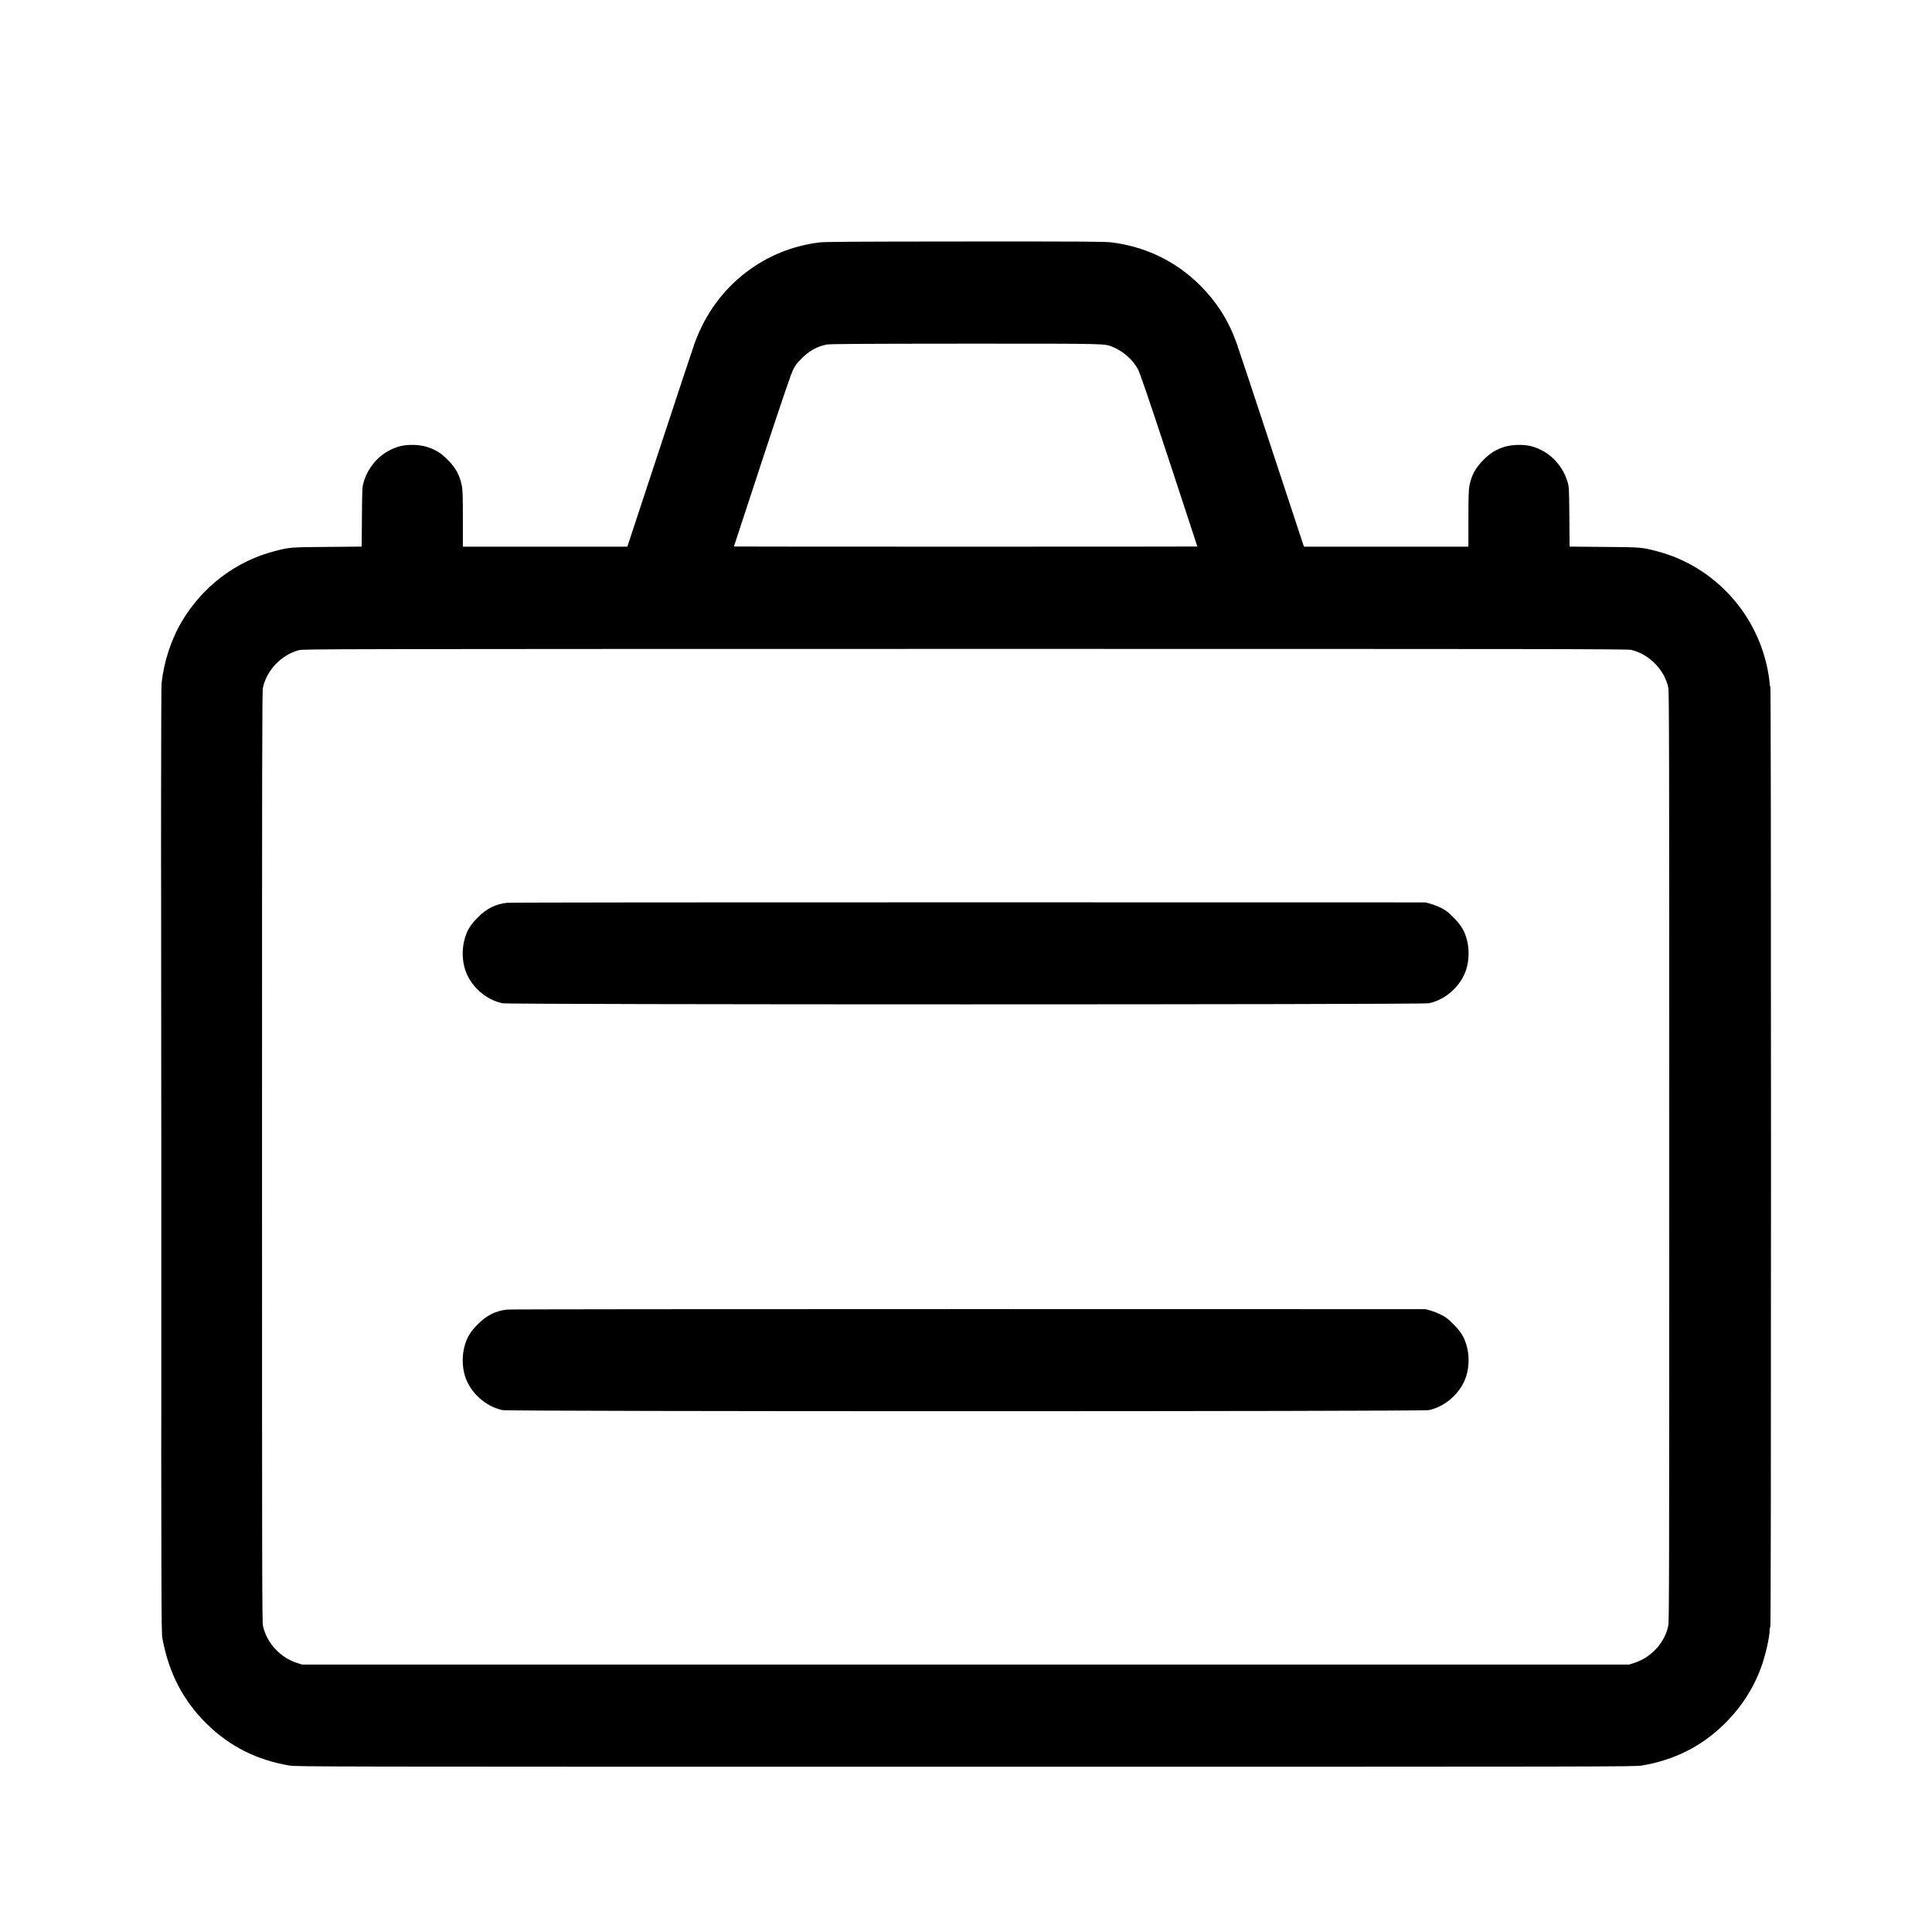 <svg viewBox="0 0 24 24" fill="none" xmlns="http://www.w3.org/2000/svg">
  <path fill-rule="evenodd" clip-rule="evenodd"
    d="M10.174 3.012C9.839 3.055 9.536 3.179 9.27 3.381C8.979 3.602 8.759 3.905 8.63 4.261C8.608 4.321 8.411 4.915 8.192 5.581L7.793 6.791H6.771H5.75V6.443C5.75 6.158 5.747 6.084 5.737 6.033C5.71 5.902 5.663 5.814 5.562 5.712C5.477 5.626 5.404 5.582 5.298 5.55C5.203 5.521 5.059 5.519 4.966 5.544C4.75 5.603 4.582 5.77 4.517 5.991C4.5 6.049 4.499 6.066 4.496 6.421L4.493 6.79L4.068 6.794C3.61 6.797 3.597 6.798 3.41 6.847C2.931 6.971 2.516 7.286 2.26 7.718C2.125 7.945 2.033 8.228 2.007 8.493C2.001 8.557 1.999 10.246 2.001 14.428C2.003 19.988 2.004 20.277 2.017 20.351C2.098 20.787 2.277 21.13 2.574 21.42C2.857 21.696 3.192 21.864 3.594 21.932C3.68 21.947 3.949 21.947 11.995 21.947C20.04 21.947 20.311 21.947 20.397 21.932C20.794 21.865 21.131 21.697 21.409 21.427C21.621 21.222 21.776 20.987 21.876 20.716C21.931 20.567 21.984 20.334 21.984 20.24C21.984 20.226 21.988 20.212 21.992 20.209C21.997 20.206 22 18.248 22 14.362C22 10.47 21.997 8.522 21.992 8.526C21.987 8.529 21.984 8.518 21.984 8.499C21.984 8.481 21.977 8.423 21.968 8.371C21.844 7.634 21.298 7.033 20.581 6.847C20.394 6.798 20.381 6.797 19.923 6.794L19.498 6.79L19.495 6.421C19.492 6.066 19.491 6.049 19.474 5.991C19.409 5.77 19.241 5.603 19.026 5.544C18.932 5.519 18.788 5.521 18.693 5.55C18.587 5.582 18.514 5.626 18.429 5.712C18.328 5.814 18.28 5.902 18.254 6.033C18.244 6.084 18.241 6.158 18.241 6.443V6.791H17.22H16.198L15.799 5.581C15.58 4.915 15.383 4.321 15.361 4.261C15.259 3.978 15.116 3.753 14.906 3.543C14.608 3.246 14.234 3.065 13.809 3.011C13.724 3.001 13.481 2.999 11.984 3C10.604 3.001 10.24 3.003 10.174 3.012ZM10.263 4.281C10.144 4.307 10.05 4.36 9.956 4.455C9.904 4.507 9.879 4.539 9.853 4.591C9.828 4.64 9.718 4.961 9.467 5.723C9.274 6.308 9.117 6.788 9.117 6.789C9.117 6.79 10.412 6.791 11.995 6.791C13.579 6.791 14.874 6.79 14.874 6.789C14.874 6.788 14.717 6.308 14.524 5.723C14.273 4.961 14.163 4.64 14.138 4.591C14.078 4.474 13.956 4.365 13.827 4.312C13.716 4.267 13.809 4.269 11.992 4.269C10.623 4.27 10.303 4.272 10.263 4.281ZM3.712 8.077C3.495 8.135 3.312 8.326 3.266 8.544C3.256 8.591 3.255 9.389 3.255 14.37C3.255 19.65 3.256 20.146 3.267 20.199C3.314 20.411 3.483 20.593 3.694 20.659L3.754 20.678H11.995H20.237L20.297 20.659C20.51 20.592 20.681 20.407 20.724 20.195C20.735 20.139 20.736 19.604 20.736 14.366C20.736 9.311 20.735 8.591 20.724 8.542C20.678 8.32 20.487 8.126 20.263 8.073C20.219 8.062 19.21 8.061 11.992 8.061C3.946 8.062 3.769 8.062 3.712 8.077ZM2.003 14.371C2.003 17.587 2.004 18.903 2.005 17.297C2.006 15.691 2.006 13.06 2.005 11.451C2.004 9.842 2.003 11.156 2.003 14.371ZM6.297 11.215C6.153 11.232 6.043 11.287 5.933 11.399C5.848 11.485 5.807 11.549 5.777 11.648C5.738 11.772 5.738 11.918 5.777 12.042C5.841 12.247 6.031 12.419 6.242 12.463C6.326 12.481 17.665 12.481 17.75 12.463C17.96 12.419 18.15 12.247 18.214 12.042C18.253 11.919 18.253 11.77 18.215 11.648C18.183 11.547 18.144 11.486 18.054 11.396C17.988 11.329 17.961 11.308 17.905 11.28C17.868 11.261 17.809 11.238 17.773 11.228L17.709 11.21L12.031 11.209C8.909 11.208 6.328 11.211 6.297 11.215ZM6.297 16.268C6.153 16.285 6.043 16.341 5.933 16.453C5.848 16.538 5.807 16.603 5.777 16.701C5.738 16.825 5.738 16.971 5.777 17.096C5.841 17.3 6.031 17.472 6.242 17.517C6.326 17.535 17.665 17.535 17.75 17.517C17.96 17.472 18.15 17.3 18.214 17.095C18.253 16.973 18.253 16.824 18.215 16.702C18.183 16.6 18.144 16.539 18.054 16.449C17.988 16.383 17.961 16.362 17.905 16.334C17.868 16.315 17.809 16.291 17.773 16.281L17.709 16.263L12.031 16.262C8.909 16.262 6.328 16.264 6.297 16.268Z"
    fill="currentColor" />
</svg>